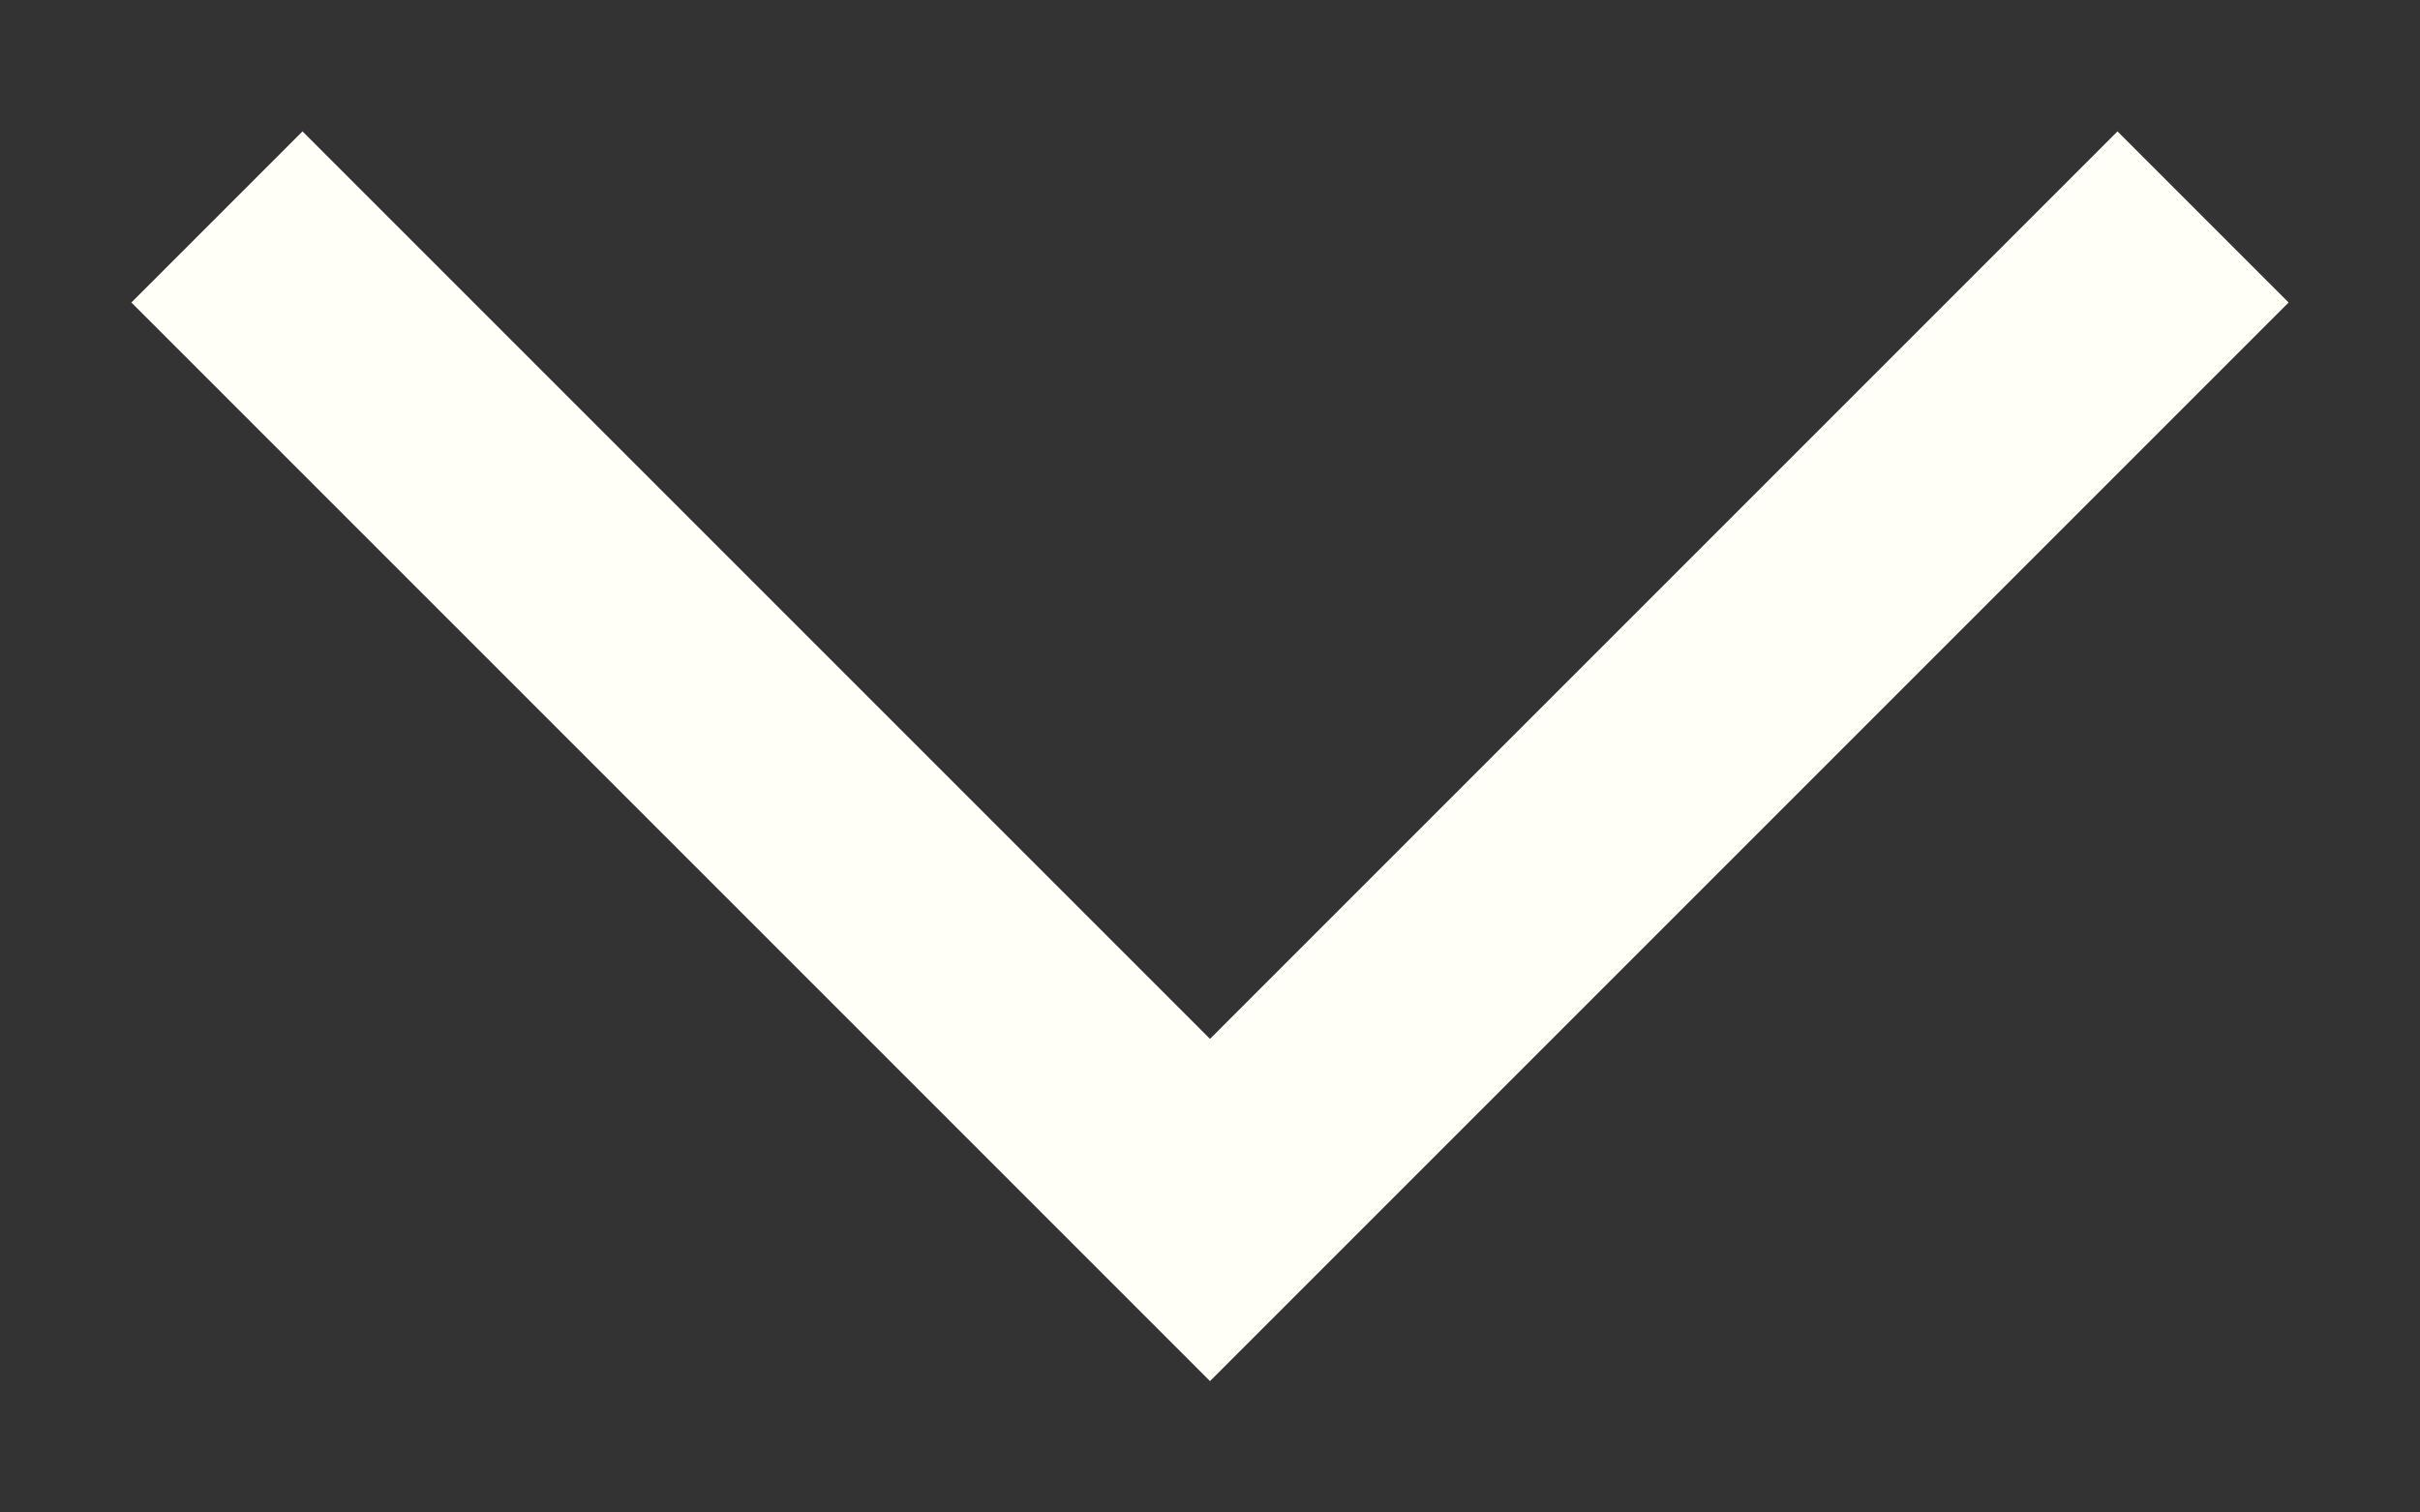 <svg fill="none" height="10" viewBox="0 0 16 10" width="16" xmlns="http://www.w3.org/2000/svg"><rect x="0" y="0" width="16" height="10" fill="#333333" stroke="none"/><path d="m2 2 6 6 6-6" stroke="#fffff8" stroke-linecap="square" stroke-width="1.6"/></svg>